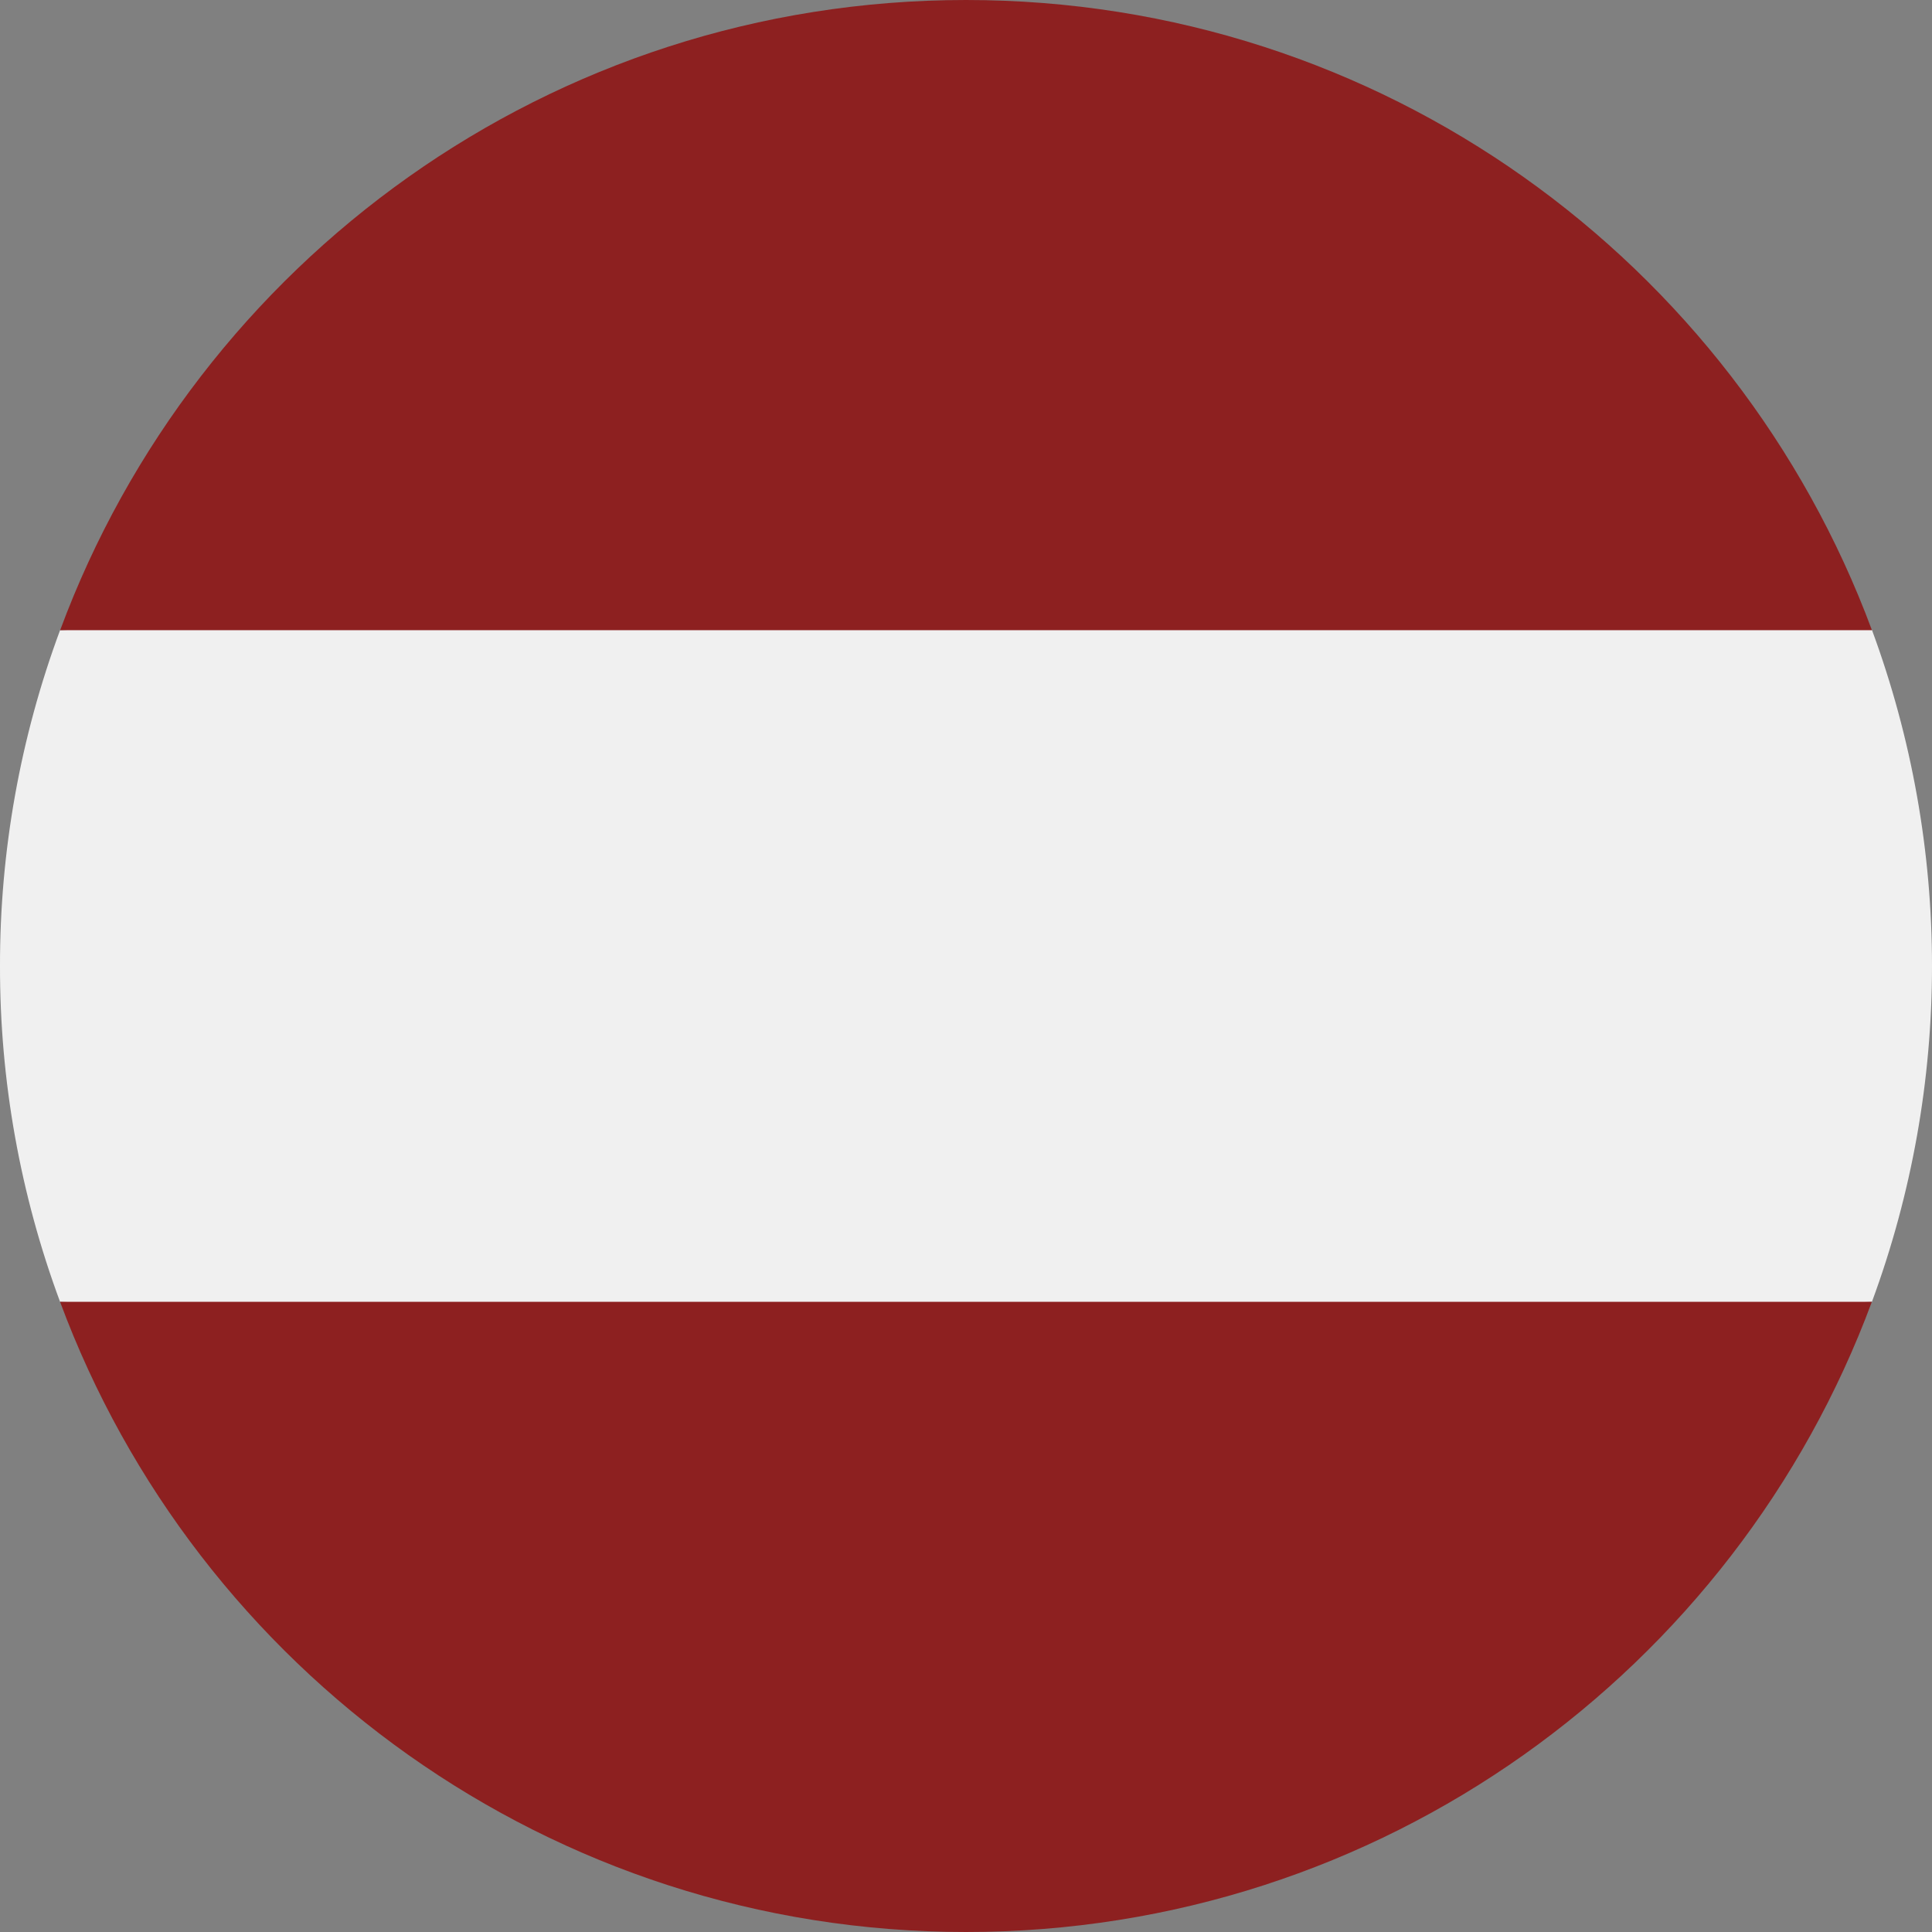 <svg width="22" height="22" viewBox="0 0 22 22" fill="none" xmlns="http://www.w3.org/2000/svg">
    <rect x="0" y="0" width="22" height="22" fill="#808080" stroke="none"/>
    <g clip-path="url(#clip0_220_506)">
        <path d="M8.12247e-06 11C-0.002 12.306 0.23 13.601 0.684 14.824L11 15.302L21.316 14.824C22.228 12.356 22.228 9.642 21.316 7.173L11 6.697L0.684 7.176C0.23 8.4 -0.002 9.695 8.12247e-06 11Z" fill="#F0F0F0"/>
        <path d="M11 0C6.27 0 2.239 2.982 0.685 7.176H21.316C19.761 2.982 15.73 0 11 0Z" fill="#8D2020"/>
        <path d="M21.315 14.824H0.684C2.238 19.017 6.27 22 11 22C15.729 22 19.761 19.018 21.315 14.824Z" fill="#8D2020"/>
    </g>
    <defs>
        <clipPath id="clip0_220_506">
            <rect width="22" height="22" fill="white"/>
        </clipPath>
    </defs>
</svg>
